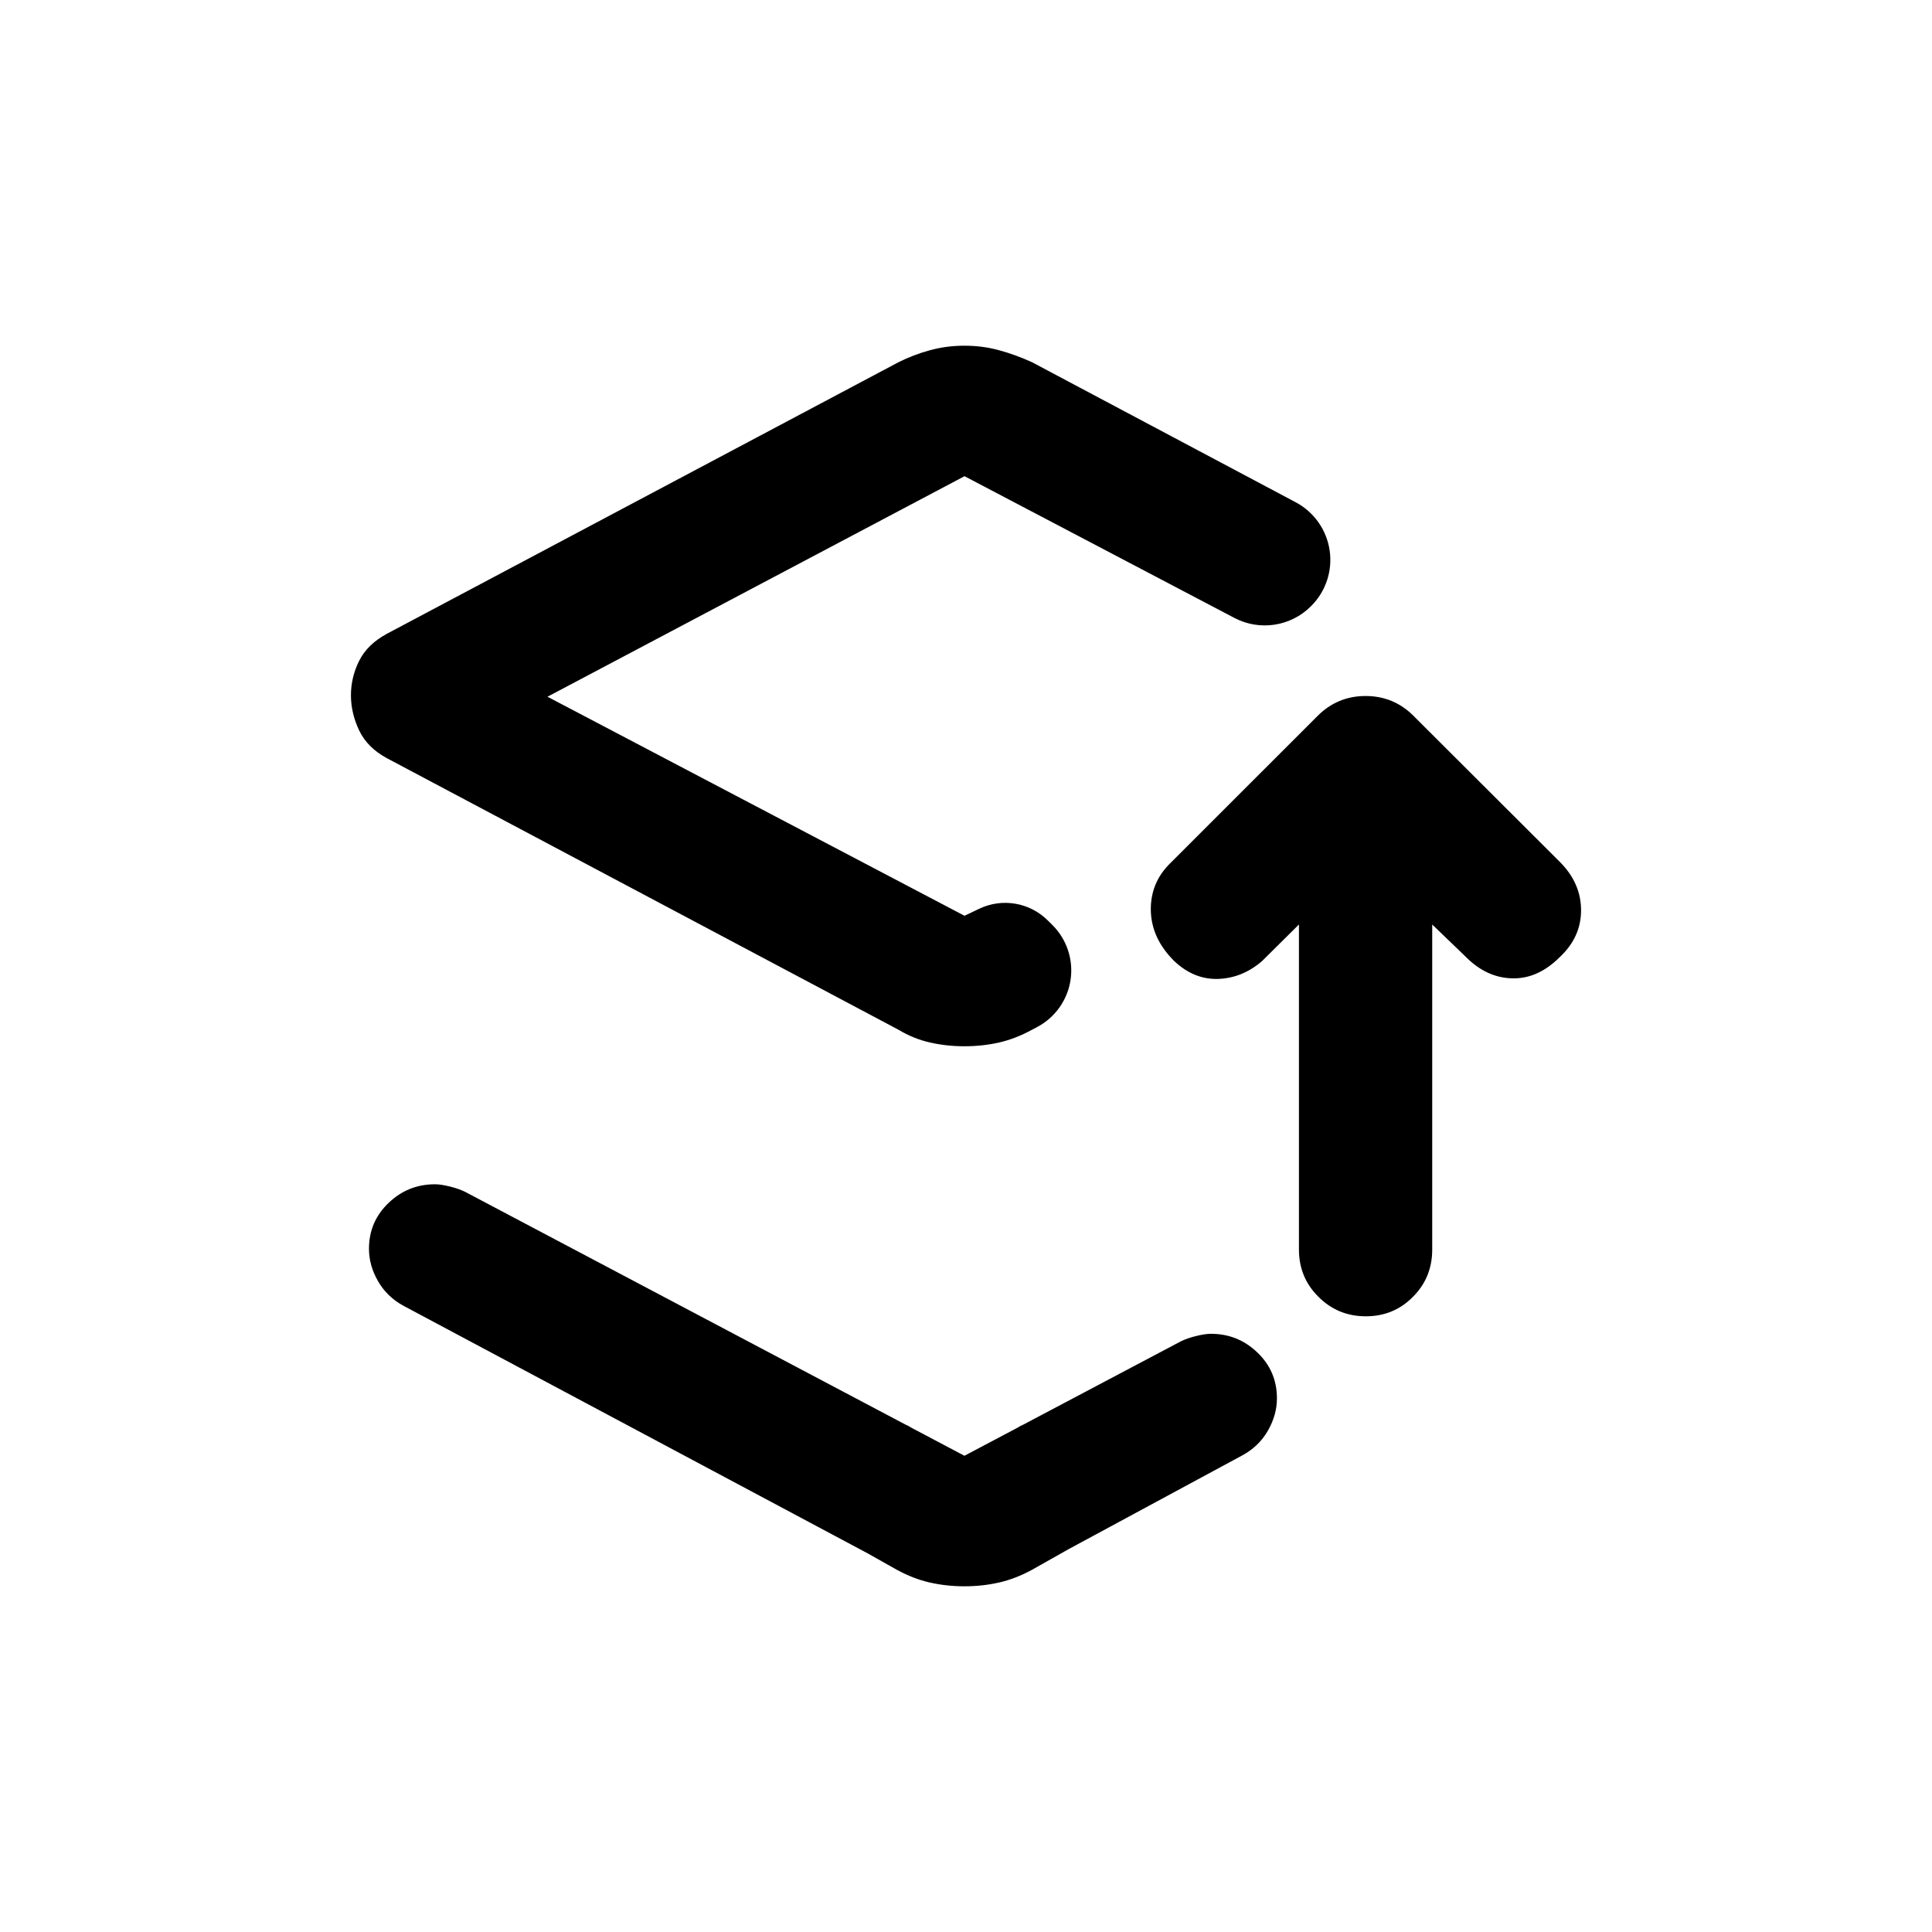 <?xml version="1.0" encoding="utf-8"?>
<svg width="100%" height="100%" viewBox="0 0 48 48" version="1.1" xmlns="http://www.w3.org/2000/svg" style="fill-rule:evenodd;clip-rule:evenodd;stroke-linejoin:round;stroke-miterlimit:2;">
  <path d="M 21.566 38.598 L 10.024 32.442 C 9.751 32.293 9.539 32.088 9.39 31.827 C 9.241 31.566 9.167 31.299 9.167 31.026 C 9.167 30.578 9.328 30.199 9.651 29.889 C 9.974 29.578 10.359 29.423 10.807 29.423 C 10.906 29.423 11.03 29.442 11.179 29.479 C 11.328 29.516 11.453 29.56 11.552 29.609 L 22.511 35.401 C 22.558 35.419 22.597 35.44 22.629 35.464 L 23.961 36.168 L 25.293 35.464 C 25.325 35.44 25.364 35.419 25.411 35.401 L 29.34 33.324 C 29.439 33.275 29.564 33.231 29.713 33.194 C 29.862 33.157 29.986 33.138 30.085 33.138 C 30.533 33.138 30.918 33.293 31.241 33.604 C 31.564 33.914 31.725 34.293 31.725 34.741 C 31.725 35.014 31.651 35.281 31.502 35.542 C 31.353 35.803 31.141 36.008 30.868 36.157 L 26.555 38.485 L 25.64 39.001 C 25.367 39.15 25.093 39.255 24.82 39.318 L 24.816 39.318 C 24.544 39.38 24.26 39.411 23.963 39.411 L 23.959 39.411 C 23.662 39.411 23.378 39.38 23.105 39.318 L 23.102 39.318 C 22.829 39.255 22.555 39.15 22.282 39.001 L 21.566 38.598 Z M 26.15 22.985 C 26.506 23.341 26.672 23.846 26.598 24.344 C 26.524 24.843 26.217 25.277 25.772 25.514 L 25.64 25.584 C 25.367 25.733 25.093 25.839 24.82 25.901 C 24.547 25.963 24.261 25.994 23.963 25.994 C 23.665 25.994 23.379 25.963 23.106 25.901 C 22.832 25.839 22.571 25.733 22.323 25.584 L 9.614 18.838 C 9.291 18.664 9.061 18.435 8.924 18.149 C 8.788 17.863 8.719 17.571 8.719 17.273 C 8.719 16.975 8.788 16.689 8.924 16.416 C 9.061 16.143 9.291 15.919 9.614 15.745 L 22.323 8.999 C 22.571 8.875 22.832 8.775 23.106 8.701 C 23.379 8.626 23.665 8.589 23.963 8.589 C 24.261 8.589 24.547 8.626 24.82 8.701 C 25.093 8.775 25.367 8.875 25.64 8.999 L 32.192 12.479 C 32.645 12.72 32.958 13.162 33.034 13.67 C 33.11 14.178 32.941 14.692 32.577 15.055 L 32.568 15.064 C 32.067 15.565 31.298 15.682 30.67 15.353 L 23.963 11.831 L 13.602 17.31 L 23.963 22.752 L 24.33 22.577 C 24.904 22.304 25.586 22.422 26.035 22.871 L 26.15 22.985 Z M 32.73 17.792 C 33.059 17.46 33.458 17.292 33.927 17.292 C 34.397 17.292 34.797 17.46 35.125 17.792 L 38.752 21.412 C 39.105 21.764 39.281 22.166 39.281 22.616 C 39.281 23.061 39.105 23.449 38.752 23.779 C 38.4 24.131 38.019 24.307 37.608 24.307 C 37.197 24.307 36.827 24.152 36.498 23.85 L 35.583 22.969 L 35.583 31.048 C 35.583 31.505 35.424 31.899 35.107 32.216 C 34.79 32.54 34.399 32.703 33.934 32.703 C 33.468 32.703 33.075 32.54 32.754 32.216 C 32.433 31.899 32.272 31.505 32.272 31.048 L 32.272 22.969 L 31.356 23.877 C 31.028 24.16 30.664 24.307 30.265 24.321 C 29.866 24.334 29.502 24.187 29.173 23.877 C 28.798 23.504 28.604 23.089 28.592 22.631 C 28.581 22.173 28.739 21.778 29.067 21.454 L 32.73 17.792 Z" style="stroke-width: 0.05;"/>
</svg>